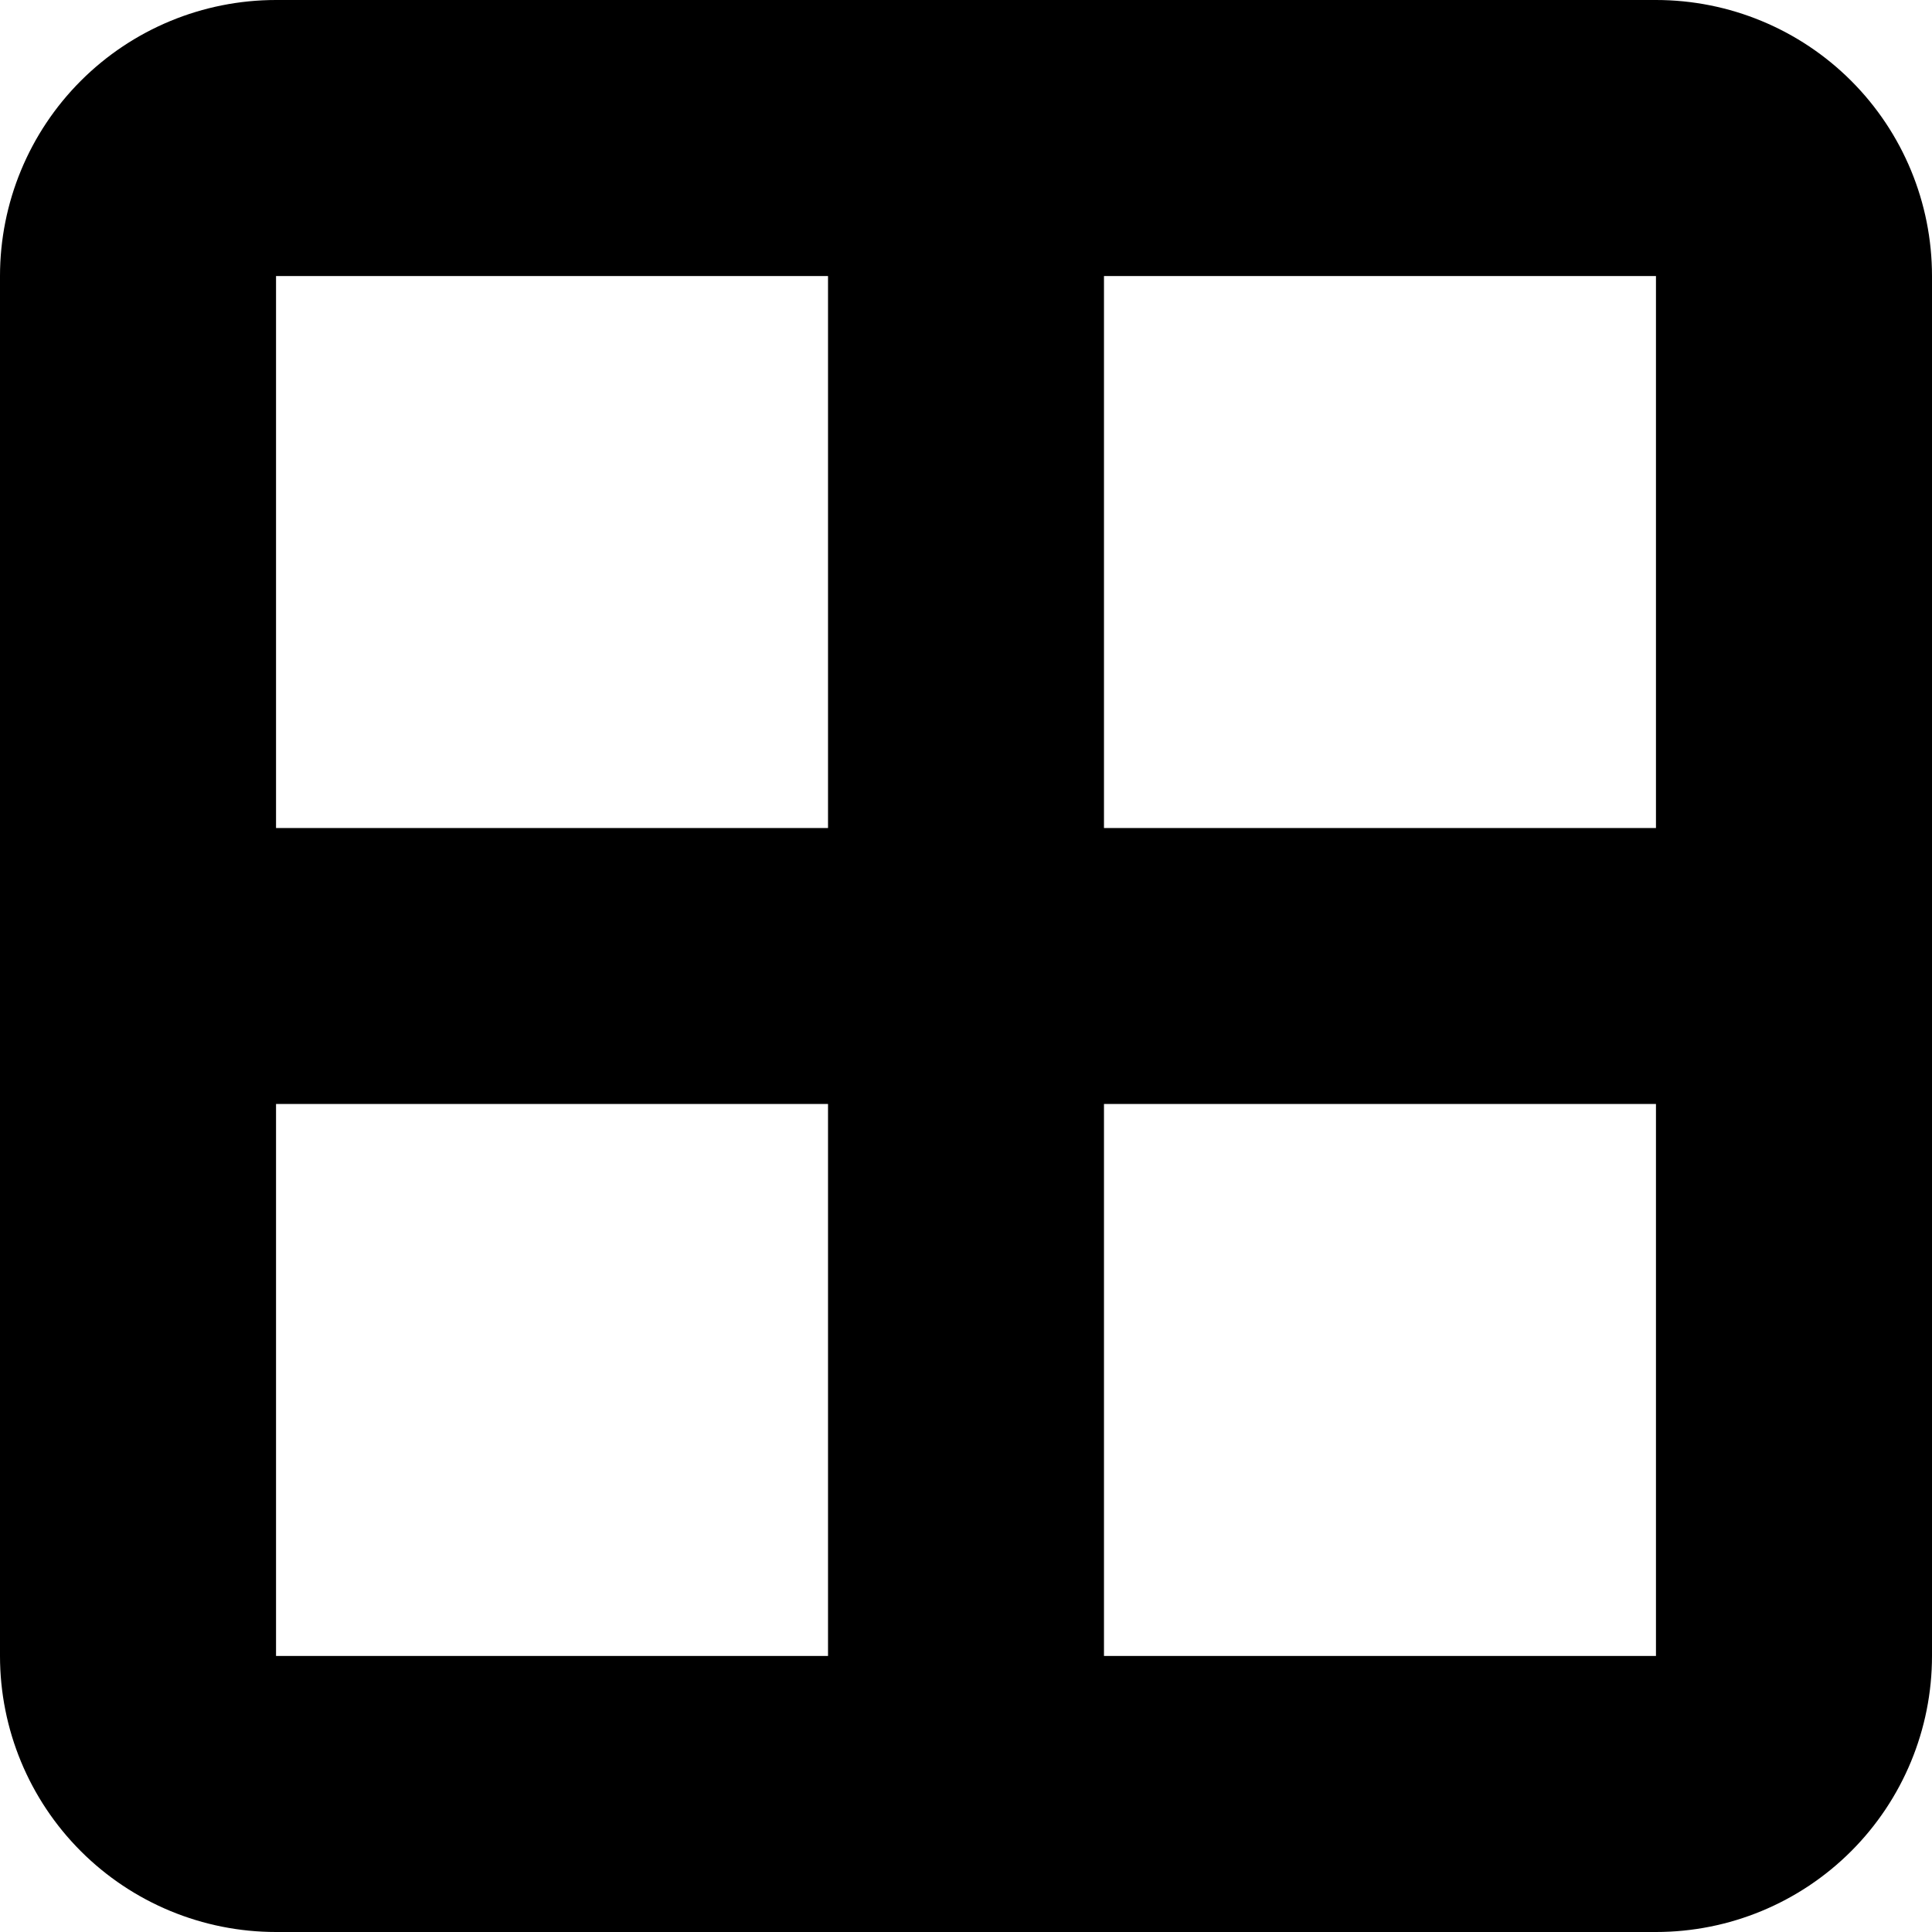 <svg width="24" height="24" viewBox="0 0 24 24" fill="none" xmlns="http://www.w3.org/2000/svg">
<g clip-path="url(#clip0_201_32261)">
<path d="M3.429 10.286H10.286V3.429H3.429V10.286ZM3.429 13.714V20.571H10.286V13.714H3.429ZM20.571 10.286V3.429H13.714V10.286H20.571ZM20.571 13.714H13.714V20.571H20.571V13.714ZM3.429 0H20.571C21.481 0 22.353 0.361 22.996 1.004C23.639 1.647 24 2.519 24 3.429V20.571C24 21.481 23.639 22.353 22.996 22.996C22.353 23.639 21.481 24 20.571 24H3.429C2.519 24 1.647 23.639 1.004 22.996C0.361 22.353 0 21.481 0 20.571V3.429C0 2.519 0.361 1.647 1.004 1.004C1.647 0.361 2.519 0 3.429 0V0Z" fill="black"/>
</g>
<defs>
<clipPath id="clip0_201_32261">
<rect width="24" height="24" fill="white"/>
</clipPath>
</defs>
</svg>
